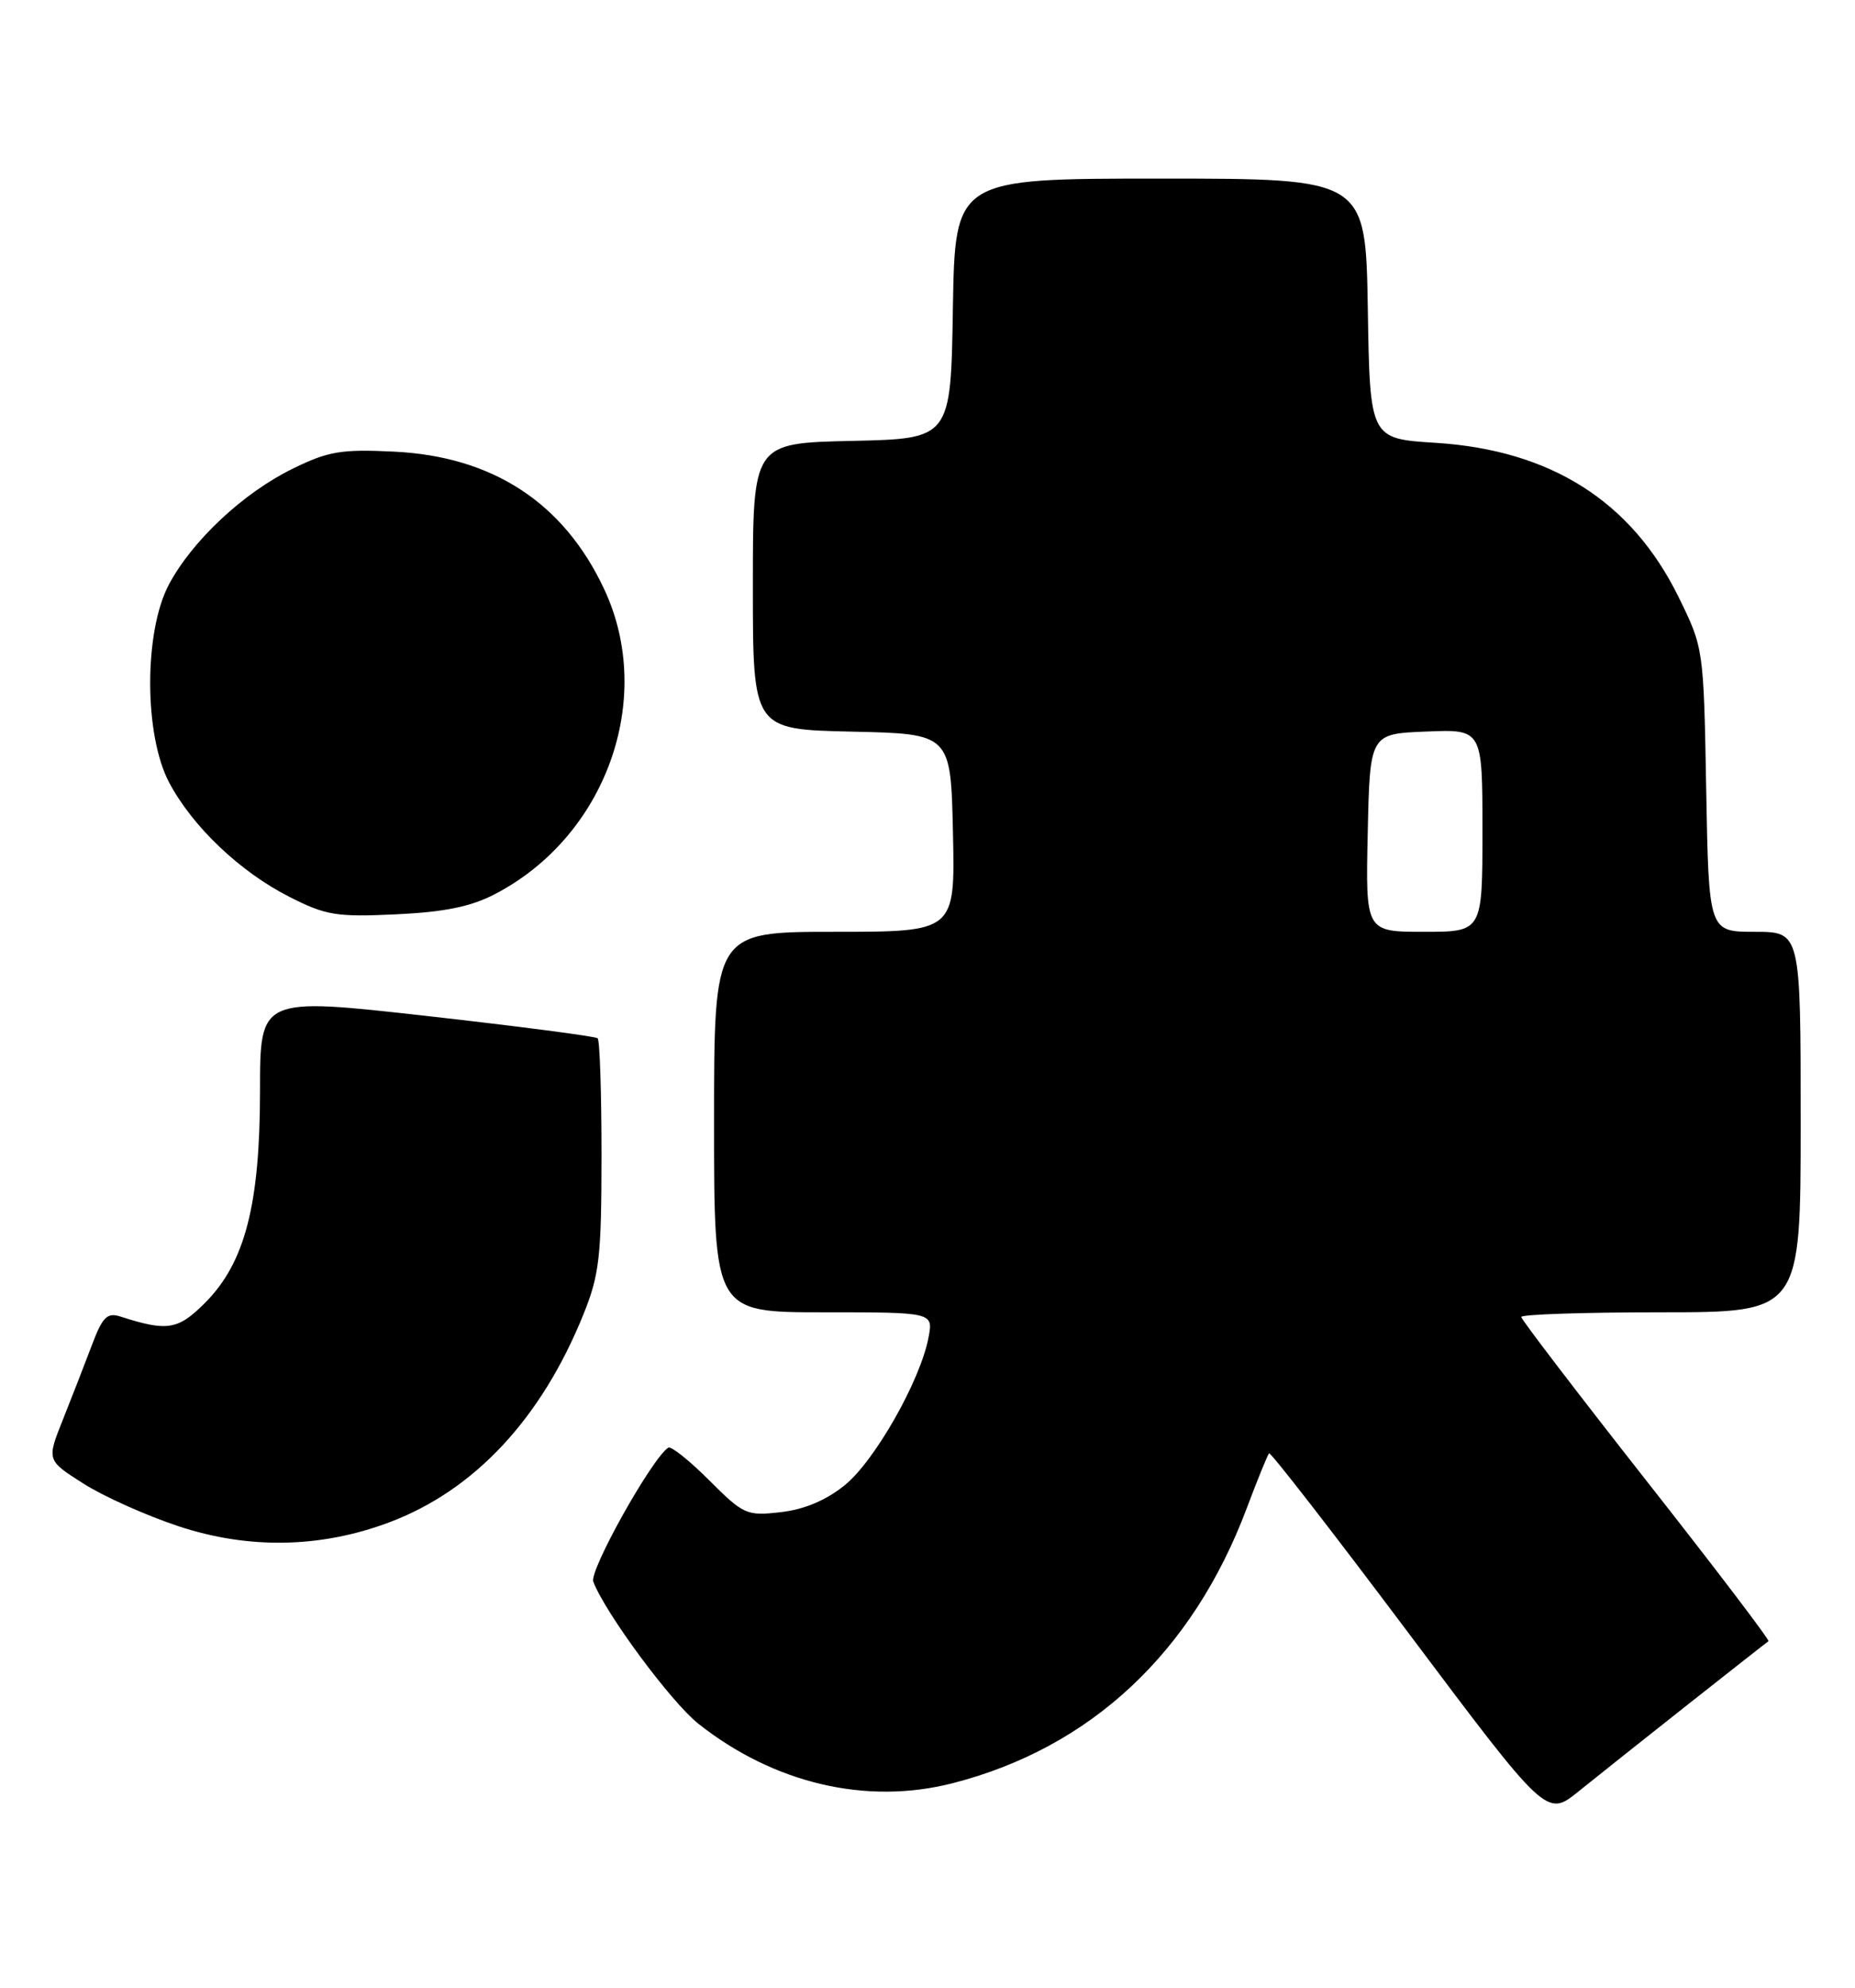 <?xml version="1.0" encoding="UTF-8" standalone="no"?>
<!DOCTYPE svg PUBLIC "-//W3C//DTD SVG 1.1//EN" "http://www.w3.org/Graphics/SVG/1.1/DTD/svg11.dtd" >
<svg xmlns="http://www.w3.org/2000/svg" xmlns:xlink="http://www.w3.org/1999/xlink" version="1.1" viewBox="0 0 239 256">
 <g >
 <path fill="currentColor"
d=" M 217.50 219.48 C 223.00 215.14 227.66 211.48 227.85 211.36 C 228.05 211.23 220.96 201.92 212.10 190.66 C 203.25 179.40 196.00 169.92 196.00 169.60 C 196.00 169.27 204.10 169.00 214.00 169.00 C 232.00 169.00 232.00 169.00 232.00 144.50 C 232.00 120.00 232.00 120.00 226.08 120.00 C 220.16 120.00 220.16 120.00 219.83 101.72 C 219.50 83.45 219.50 83.45 216.24 76.83 C 210.19 64.55 199.79 57.97 185.00 57.03 C 176.50 56.50 176.50 56.50 176.23 39.75 C 175.95 23.00 175.95 23.00 149.50 23.00 C 123.05 23.00 123.05 23.00 122.77 39.75 C 122.50 56.50 122.50 56.50 109.75 56.78 C 97.00 57.06 97.00 57.06 97.00 75.50 C 97.00 93.94 97.00 93.94 109.75 94.22 C 122.50 94.50 122.50 94.50 122.78 107.25 C 123.06 120.00 123.06 120.00 107.53 120.00 C 92.00 120.00 92.00 120.00 92.00 144.50 C 92.00 169.00 92.00 169.00 106.12 169.00 C 120.25 169.00 120.25 169.00 119.63 172.25 C 118.58 177.80 112.68 188.18 108.82 191.28 C 106.40 193.23 103.60 194.40 100.57 194.74 C 96.20 195.24 95.80 195.06 91.38 190.64 C 88.84 188.10 86.47 186.21 86.11 186.43 C 84.05 187.70 75.89 202.27 76.44 203.69 C 78.00 207.76 86.46 219.19 89.96 221.97 C 99.71 229.69 111.65 232.49 122.75 229.64 C 140.51 225.09 153.64 212.83 160.62 194.26 C 162.02 190.54 163.32 187.35 163.51 187.16 C 163.70 186.97 171.82 197.44 181.56 210.42 C 199.27 234.02 199.27 234.02 203.38 230.70 C 205.65 228.87 212.00 223.82 217.50 219.48 Z  M 50.15 196.05 C 61.13 191.93 69.76 182.68 75.18 169.24 C 77.23 164.15 77.49 161.84 77.50 148.83 C 77.50 140.77 77.28 133.96 77.00 133.71 C 76.72 133.46 66.83 132.17 55.00 130.84 C 33.50 128.43 33.50 128.43 33.50 140.46 C 33.50 155.15 31.56 162.64 26.41 167.79 C 22.92 171.28 21.56 171.49 15.49 169.54 C 13.81 169.00 13.20 169.61 11.85 173.20 C 10.96 175.56 9.28 179.87 8.12 182.78 C 6.01 188.05 6.01 188.05 10.75 191.06 C 13.36 192.72 18.88 195.19 23.00 196.55 C 32.02 199.54 41.32 199.37 50.15 196.05 Z  M 63.72 115.17 C 78.05 107.76 84.45 90.03 77.87 75.93 C 72.67 64.77 63.51 58.77 50.73 58.16 C 43.97 57.83 42.28 58.12 37.73 60.35 C 31.36 63.46 24.77 69.62 21.76 75.28 C 18.53 81.38 18.55 94.66 21.80 100.79 C 24.83 106.48 30.93 112.28 37.31 115.51 C 41.97 117.88 43.36 118.11 51.00 117.75 C 57.21 117.46 60.64 116.77 63.72 115.17 Z  M 176.22 107.25 C 176.50 94.50 176.50 94.50 183.75 94.21 C 191.00 93.91 191.00 93.91 191.00 106.96 C 191.00 120.00 191.00 120.00 183.47 120.00 C 175.94 120.00 175.94 120.00 176.22 107.25 Z "/>
</g>
</svg>